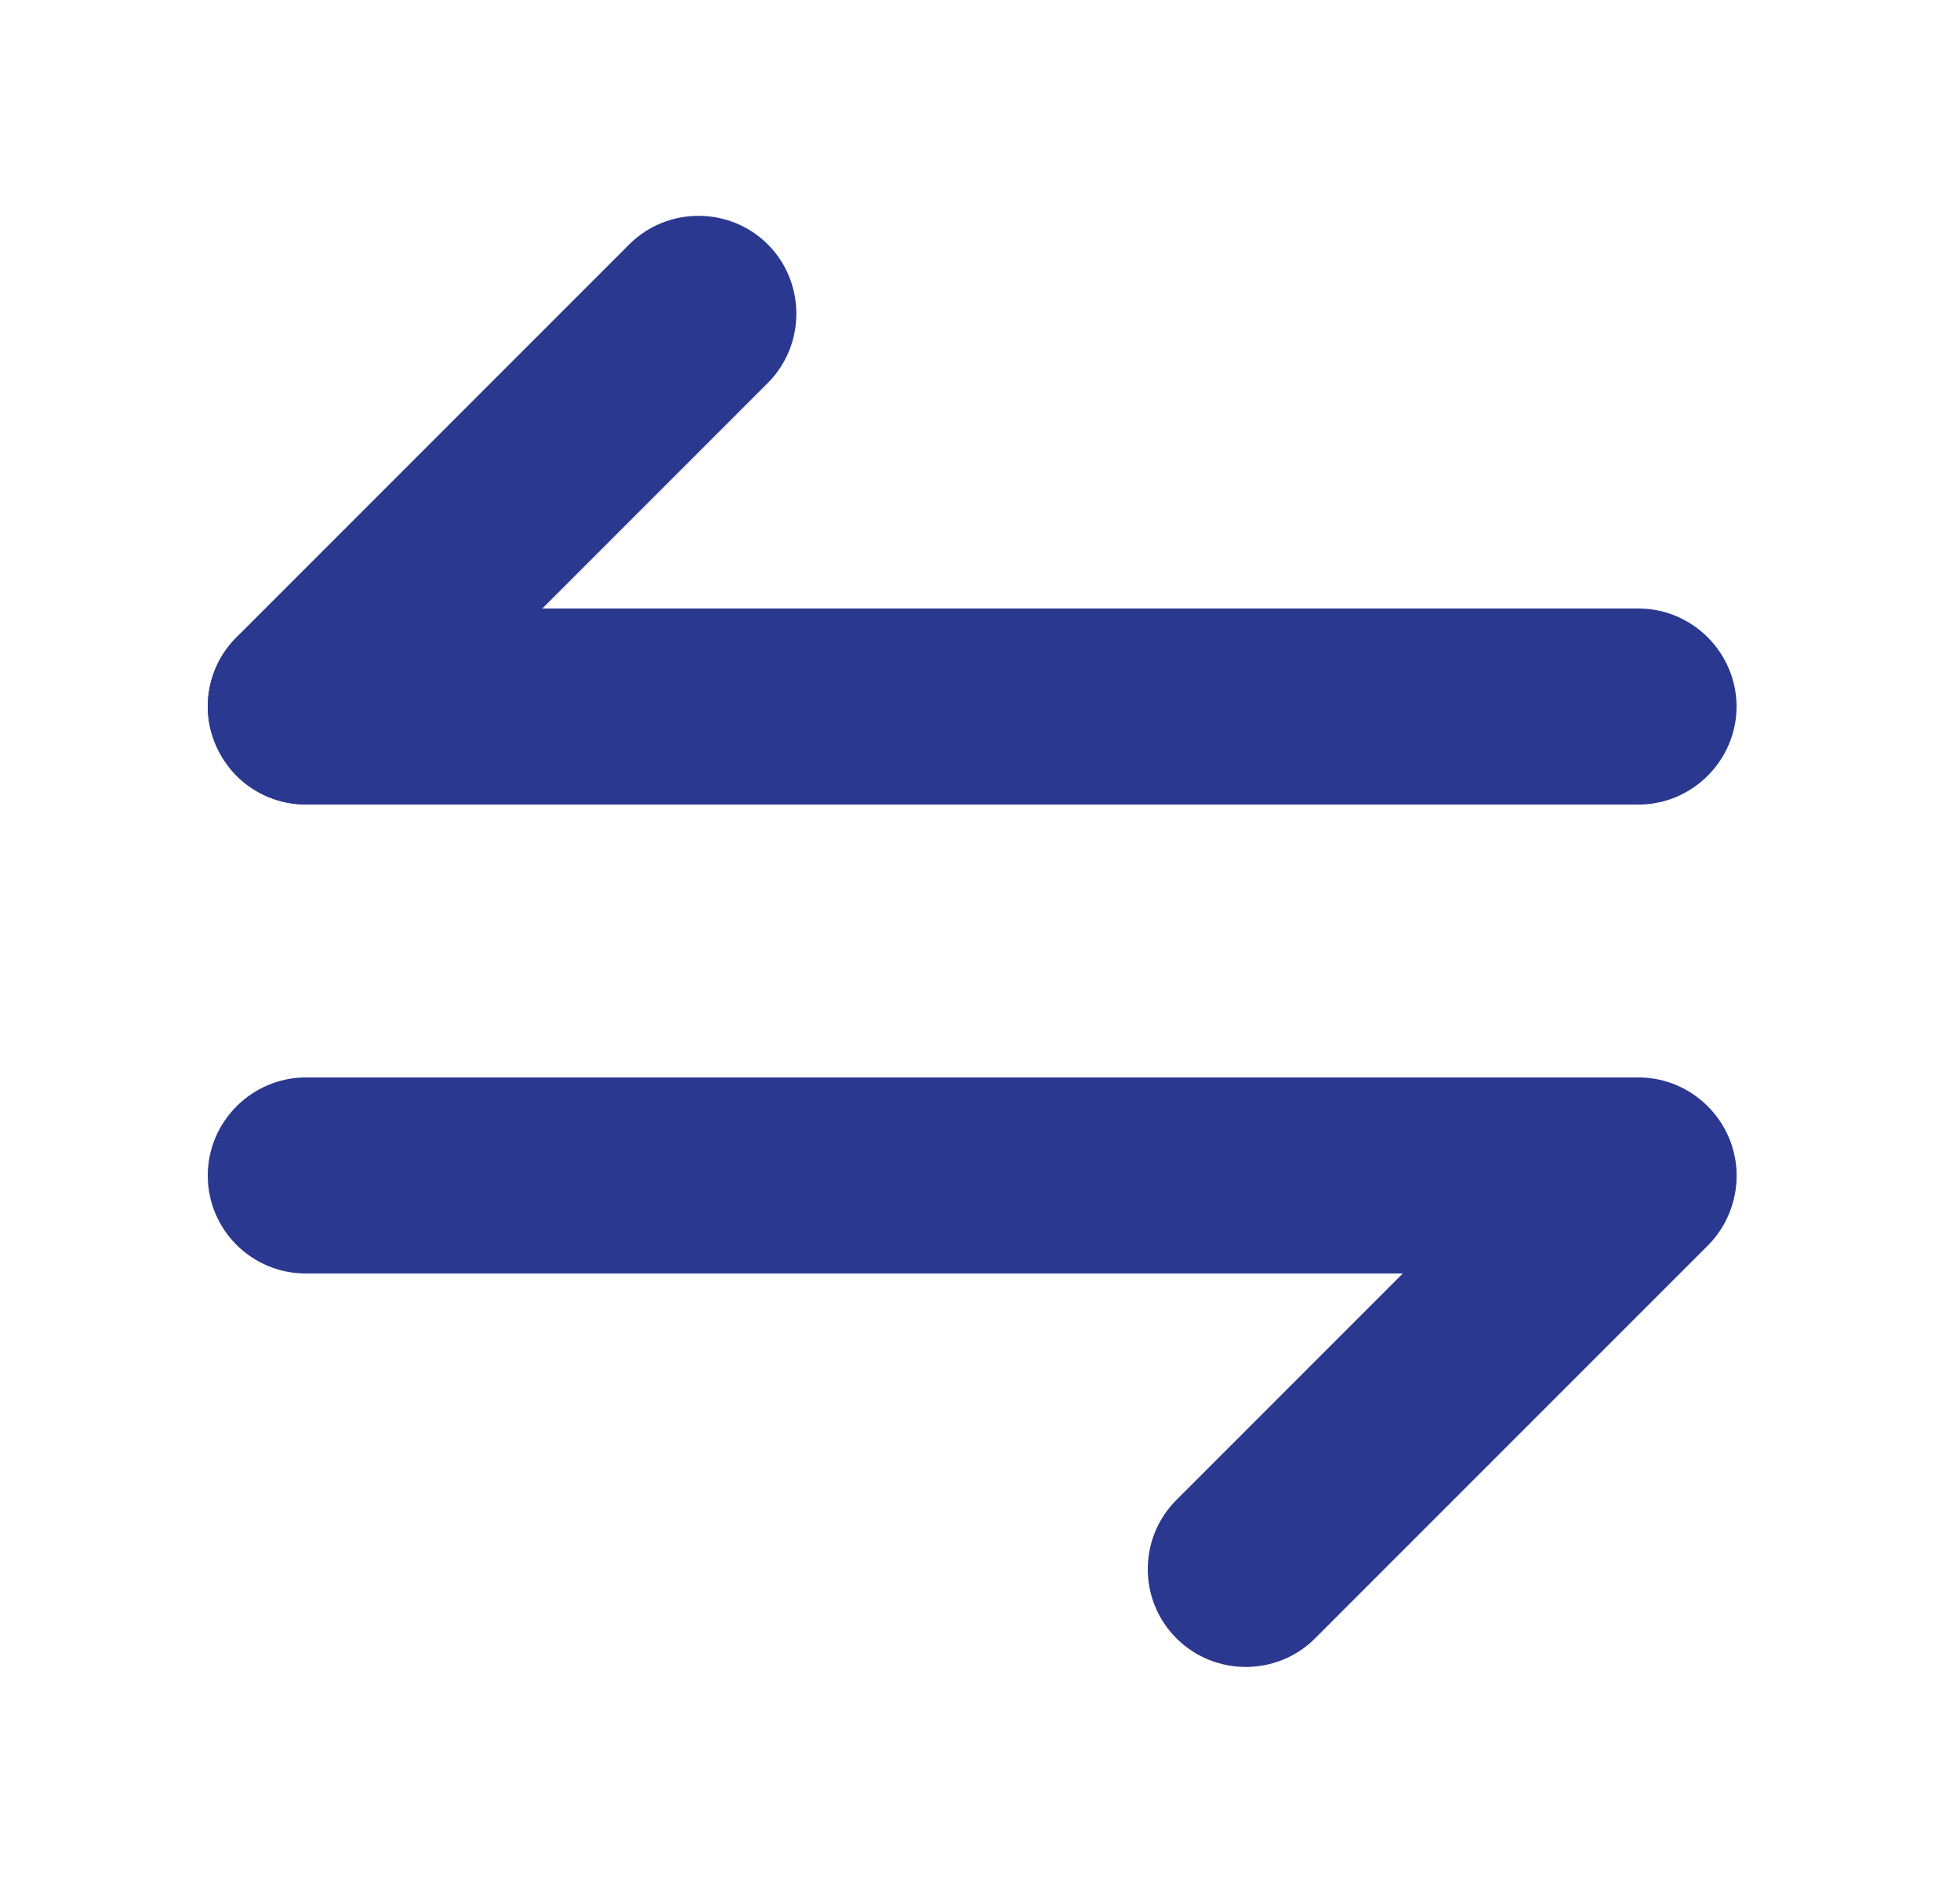 <svg width="25" height="24" viewBox="0 0 25 24" fill="none" xmlns="http://www.w3.org/2000/svg">
<path d="M3.15 9.01C3.15 8.82 3.22 8.63 3.37 8.48L8.38 3.47C8.67 3.18 9.15 3.18 9.44 3.47C9.73 3.76 9.73 4.24 9.44 4.53L4.43 9.54C4.14 9.83 3.66 9.83 3.37 9.54C3.23 9.39 3.15 9.2 3.15 9.01Z" fill="#2A3890" stroke="#2A3890" stroke-linecap="round" stroke-linejoin="round"/>
<path d="M3.15 9.01C3.15 8.6 3.49 8.26 3.9 8.26L20.9 8.26C21.31 8.26 21.65 8.6 21.65 9.01C21.65 9.42 21.31 9.76 20.9 9.76L3.9 9.76C3.49 9.76 3.15 9.42 3.15 9.01Z" fill="#2A3890" stroke="#2A3890" stroke-linecap="round" stroke-linejoin="round"/>
<path d="M15.14 20.01C15.14 19.82 15.21 19.63 15.36 19.48L20.37 14.47C20.66 14.18 21.14 14.18 21.43 14.47C21.72 14.76 21.72 15.24 21.43 15.53L16.42 20.54C16.13 20.83 15.65 20.83 15.36 20.54C15.21 20.39 15.14 20.2 15.14 20.01Z" fill="#2A3890" stroke="#2A3890" stroke-linecap="round" stroke-linejoin="round"/>
<path d="M3.15 14.99C3.15 14.58 3.49 14.24 3.9 14.24L20.9 14.24C21.31 14.24 21.65 14.58 21.65 14.99C21.65 15.4 21.31 15.74 20.9 15.74L3.9 15.74C3.49 15.74 3.15 15.41 3.15 14.99Z" fill="#2A3890" stroke="#2A3890" stroke-linecap="round" stroke-linejoin="round"/>
</svg>
